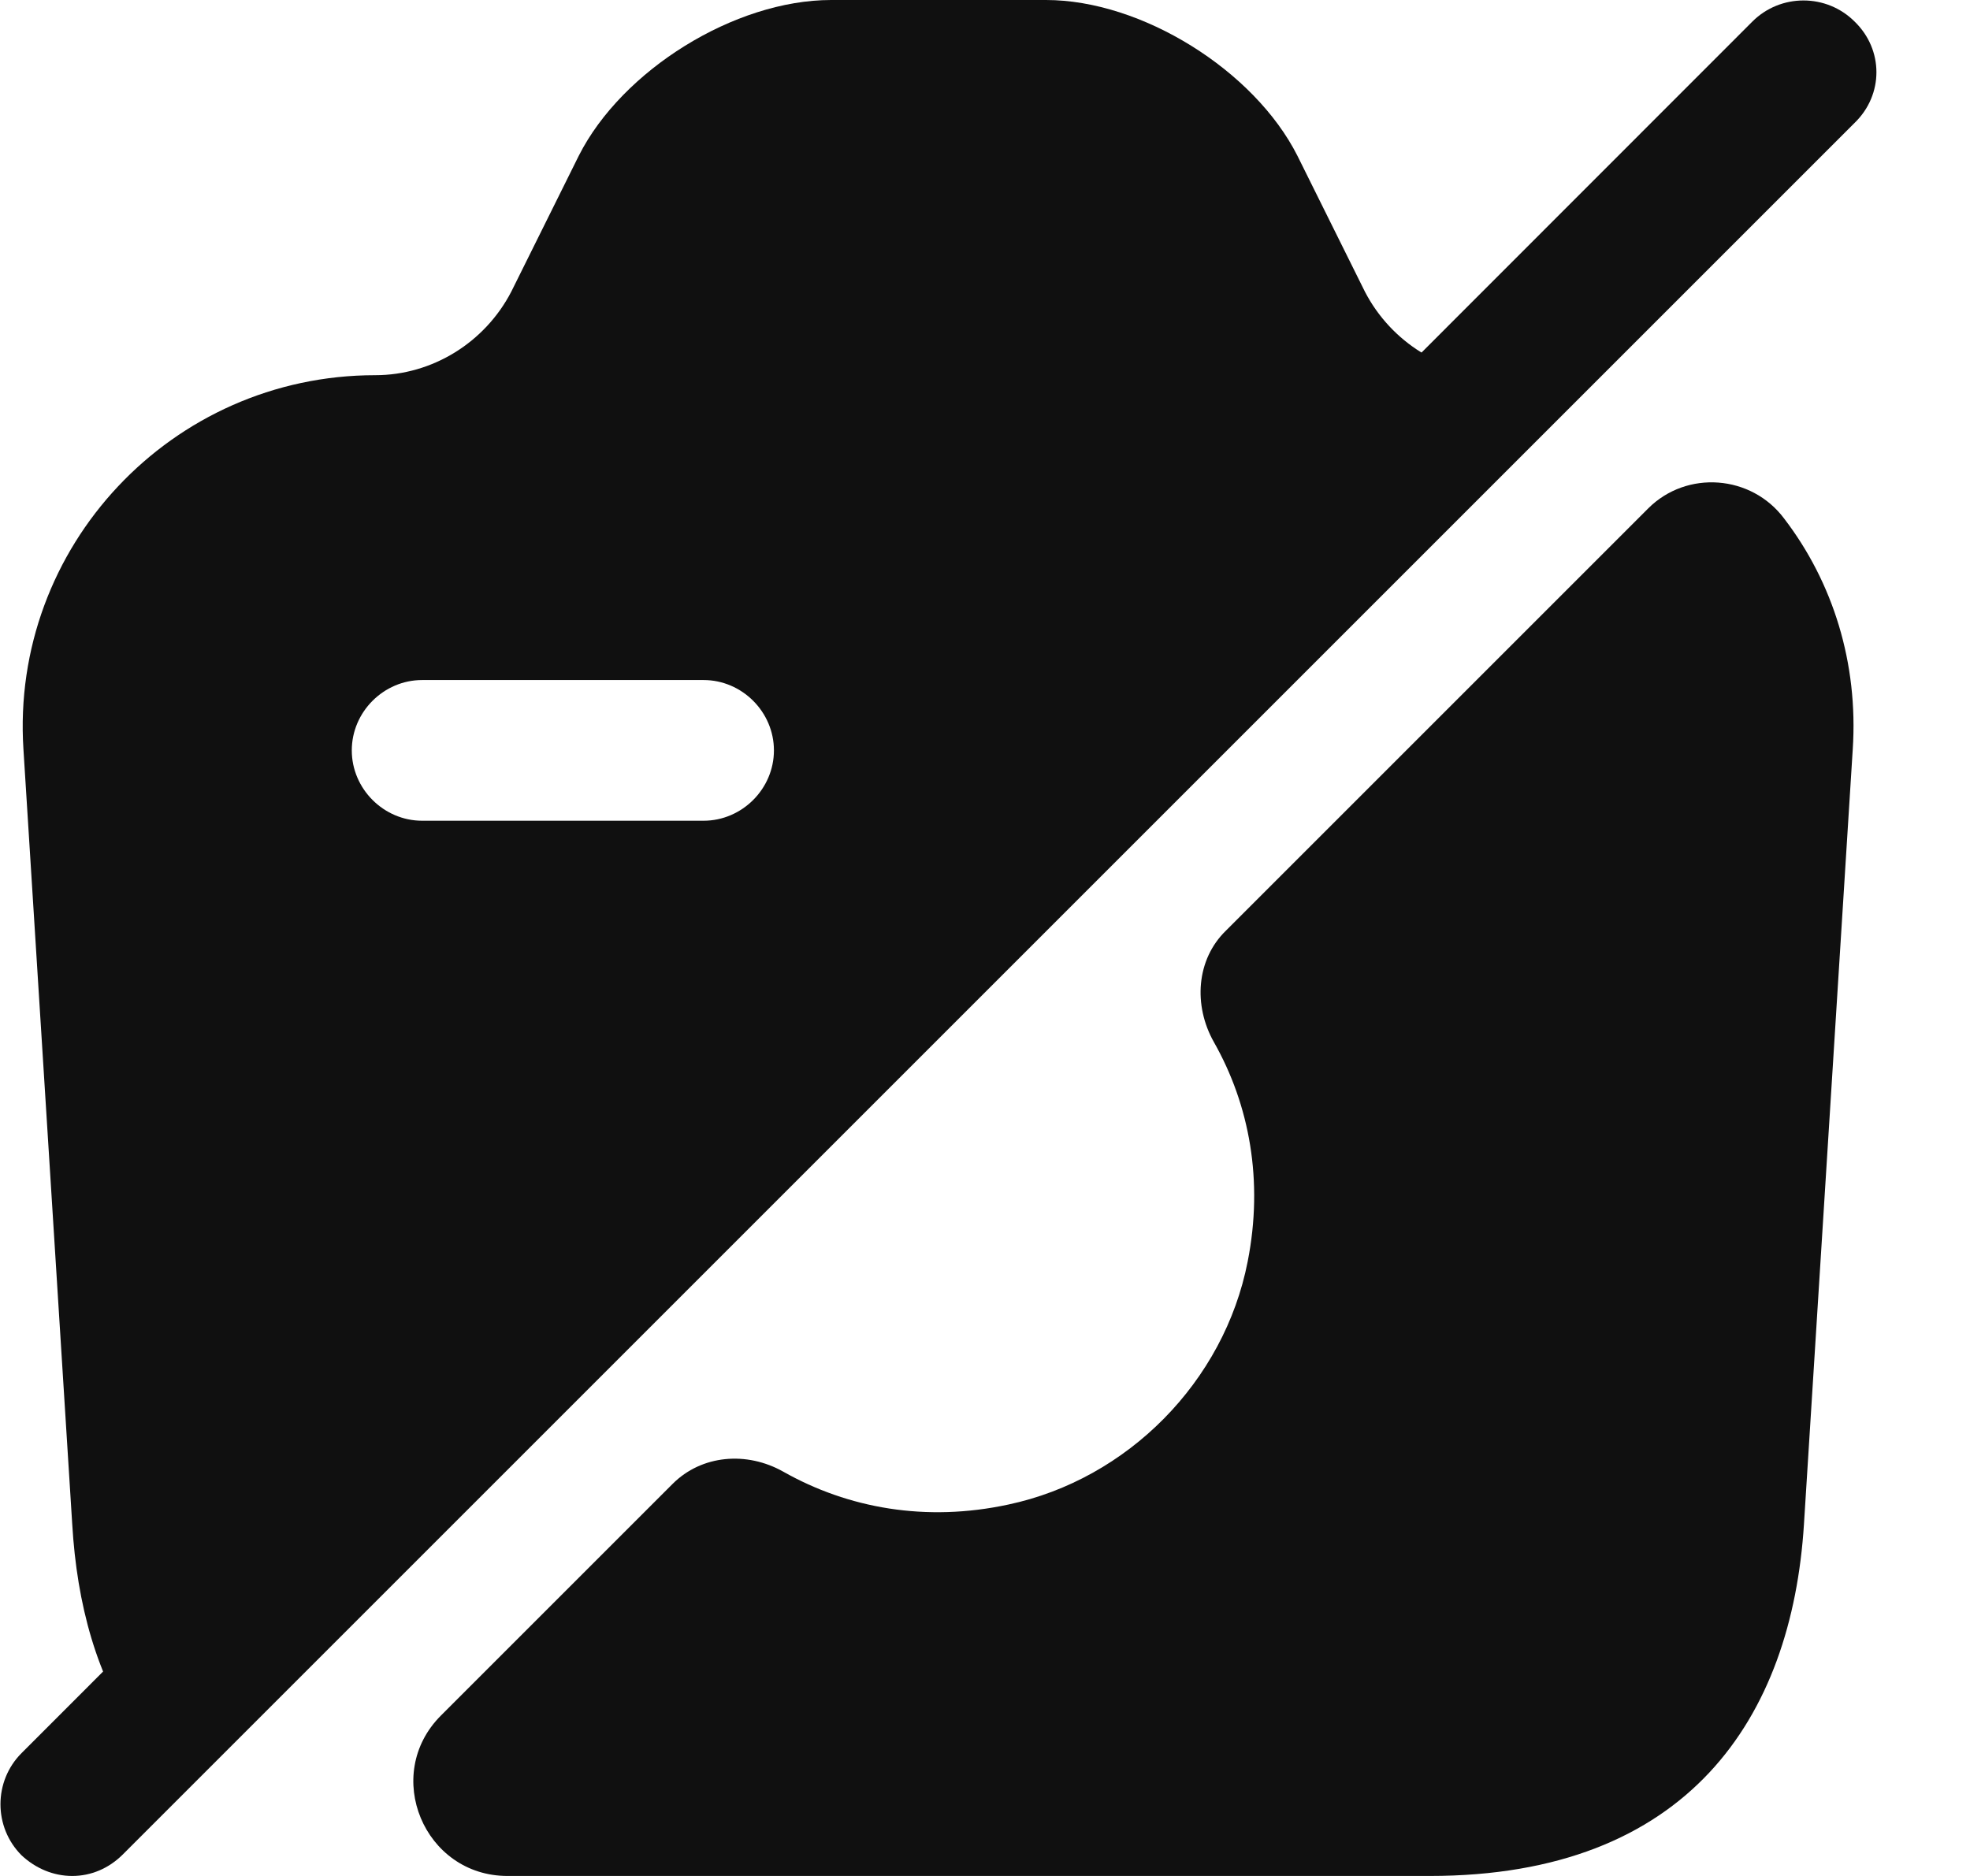 <svg width="21" height="20" viewBox="0 0 21 20" fill="none" xmlns="http://www.w3.org/2000/svg">
<path d="M19.77 0.23C19.47 -0.07 18.98 -0.07 18.68 0.23L0.23 18.69C-0.07 18.99 -0.07 19.48 0.23 19.78C0.38 19.92 0.57 20 0.77 20C0.97 20 1.16 19.92 1.31 19.77L19.77 1.31C20.08 1.01 20.08 0.53 19.77 0.23Z" fill="#101010"/>
<path d="M14.55 3.11L13.83 1.66C13.37 0.75 12.17 0 11.15 0H8.86C7.83 0 6.63 0.75 6.17 1.66L5.45 3.11C5.17 3.65 4.61 4 4 4C1.83 4 0.11 5.83 0.25 7.99L0.77 16.25C0.82 17.1 1.03 17.89 1.48 18.52L16 4C15.39 4 14.83 3.65 14.55 3.11ZM7.5 8.75H4.5C4.09 8.75 3.75 8.41 3.75 8C3.75 7.59 4.09 7.25 4.5 7.25H7.5C7.91 7.25 8.25 7.59 8.25 8C8.25 8.41 7.91 8.75 7.5 8.75Z" fill="#101010"/>
<path d="M19.75 7.99L19.23 16.25C19.1 18.31 18 20 15.24 20H5.41C4.52 20 4.07 18.92 4.7 18.29L7.17 15.82C7.48 15.51 7.96 15.47 8.35 15.69C9.04 16.08 9.87 16.23 10.75 16.04C12.02 15.77 13.05 14.73 13.3 13.45C13.47 12.59 13.32 11.78 12.94 11.11C12.72 10.72 12.75 10.23 13.07 9.92L17.57 5.42C17.98 5.01 18.67 5.06 19.02 5.53C19.54 6.21 19.81 7.07 19.75 7.99Z" fill="#101010"/>
</svg>
